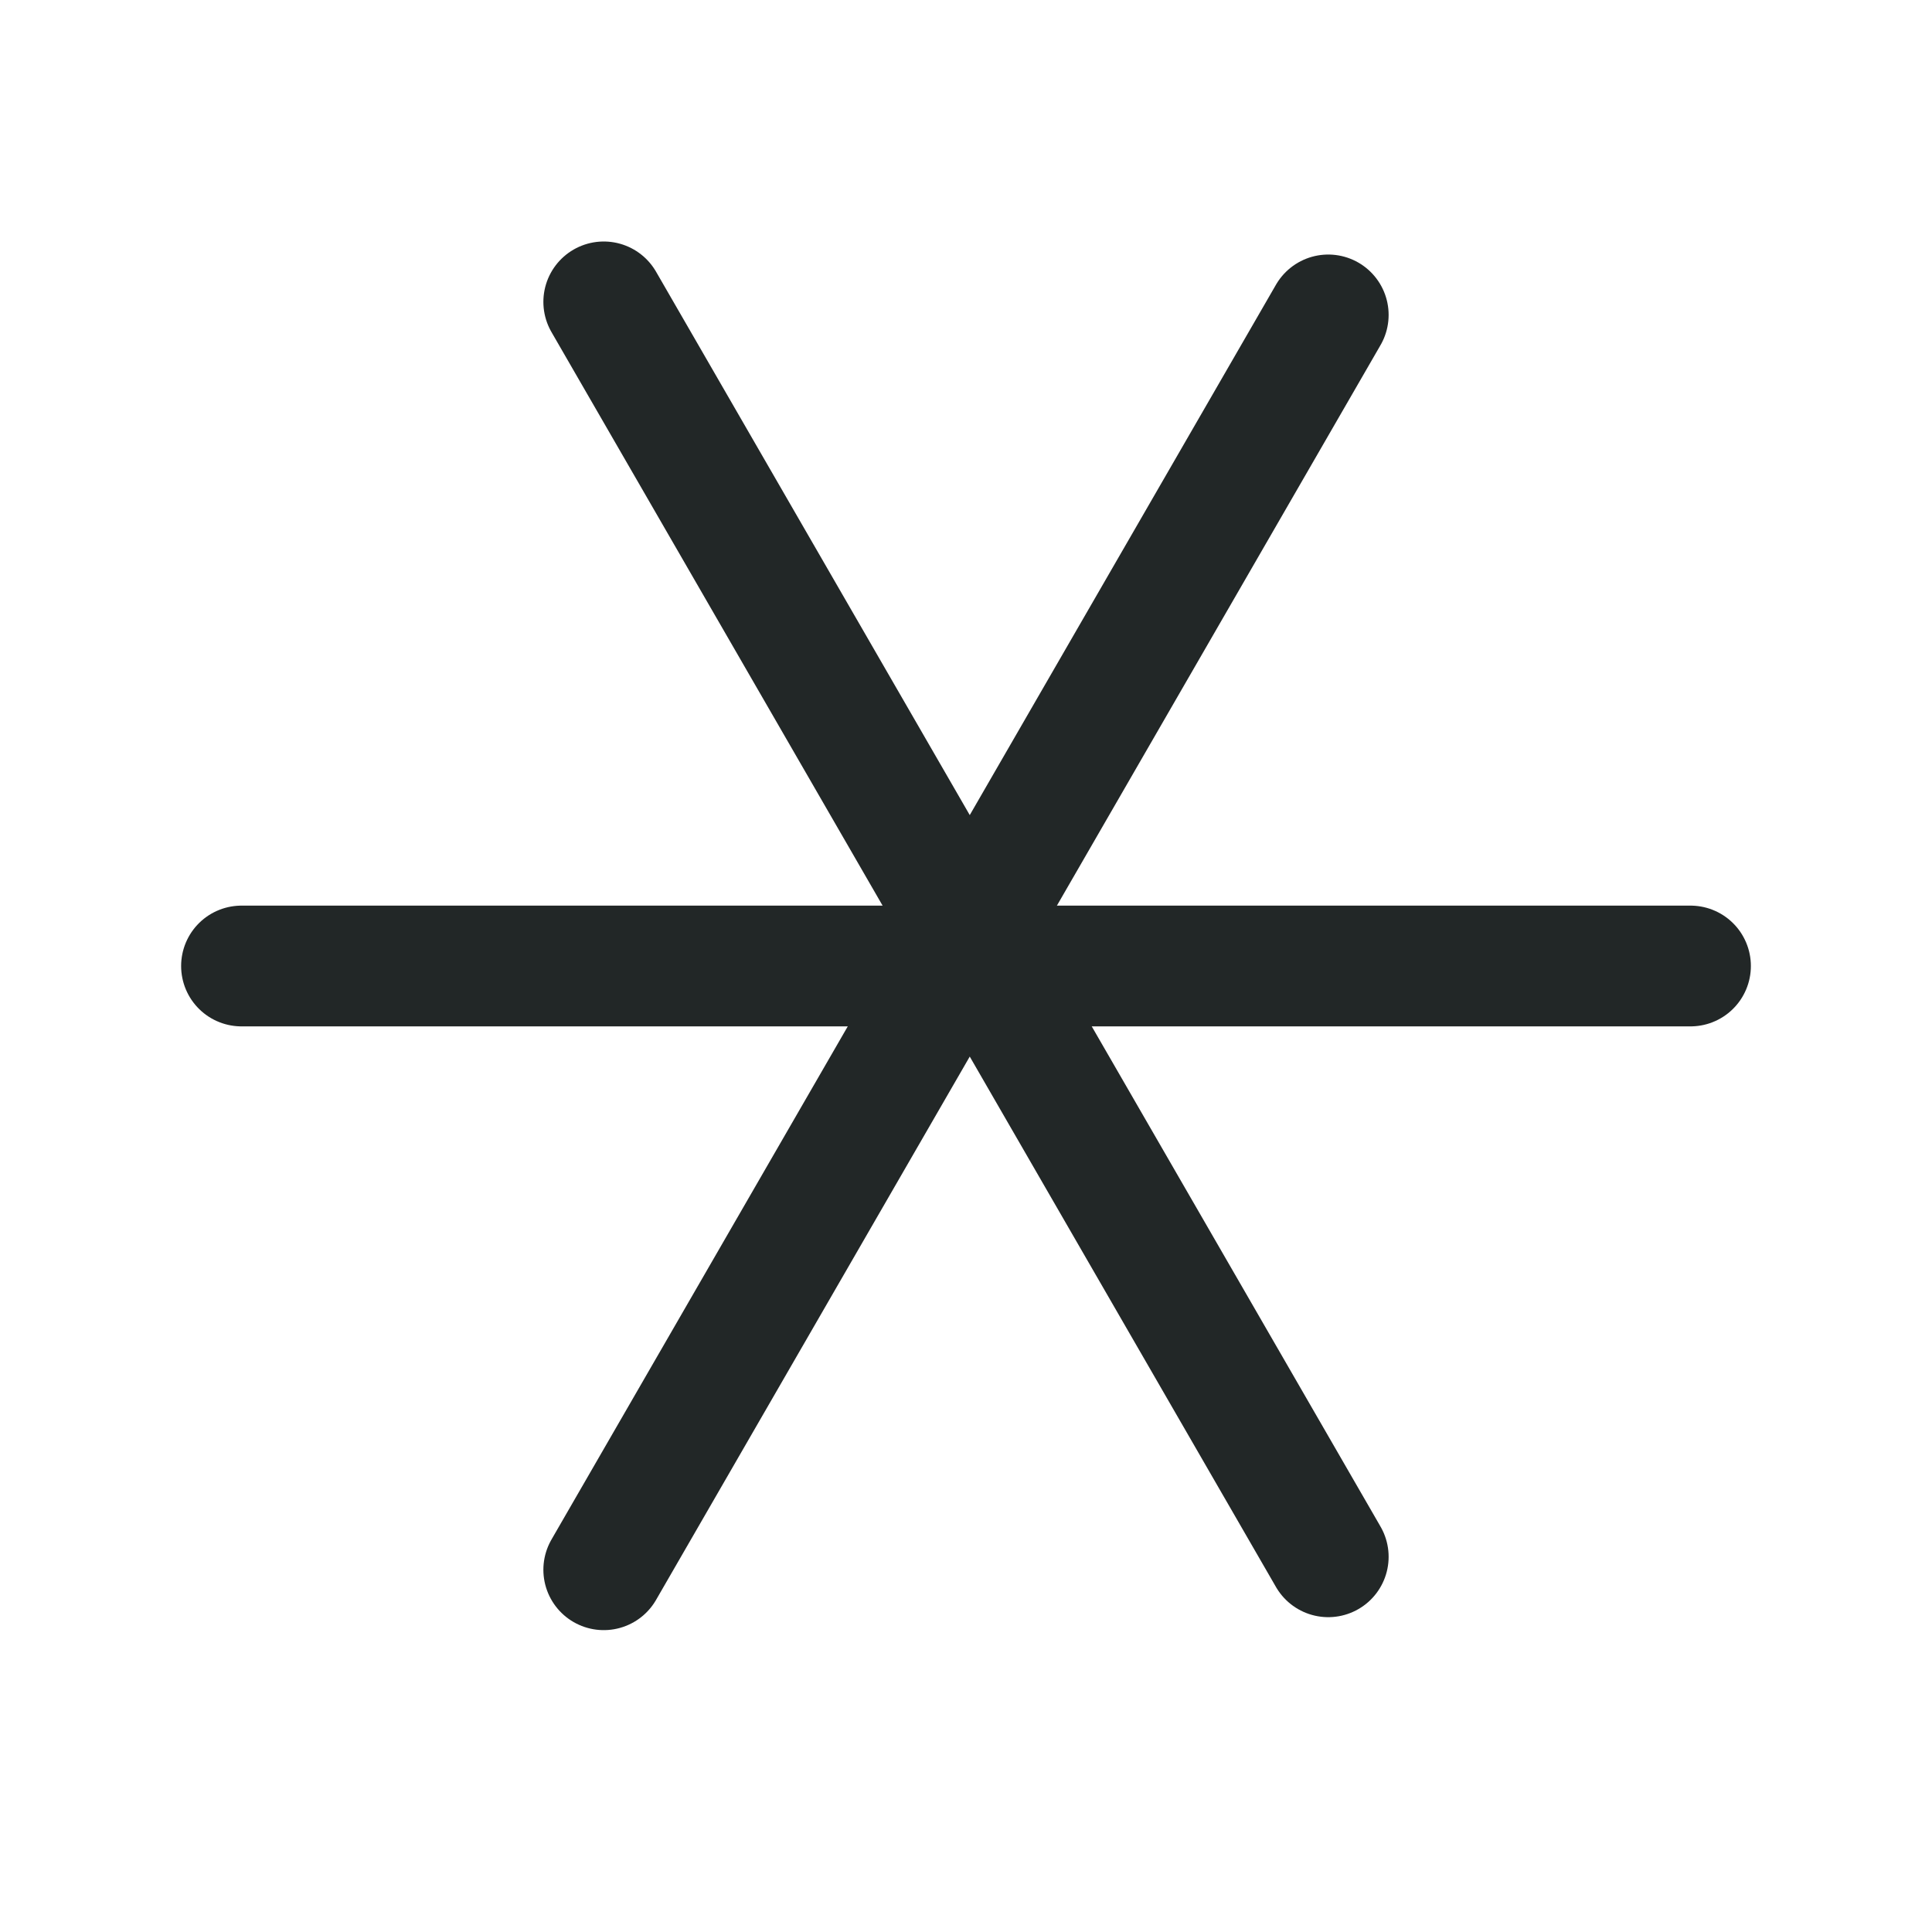 <svg width="24" height="24" viewBox="0 0 24 24" fill="none" xmlns="http://www.w3.org/2000/svg">
<path d="M3 12H21" stroke="#222727" stroke-width="1.5" stroke-linecap="round"/>
<path d="M7.5 19.5L16.5 3.912" stroke="#222727" stroke-width="1.5" stroke-linecap="round"/>
<path d="M7.5 3.75L16.5 19.339" stroke="#222727" stroke-width="1.5" stroke-linecap="round"/>
</svg>

